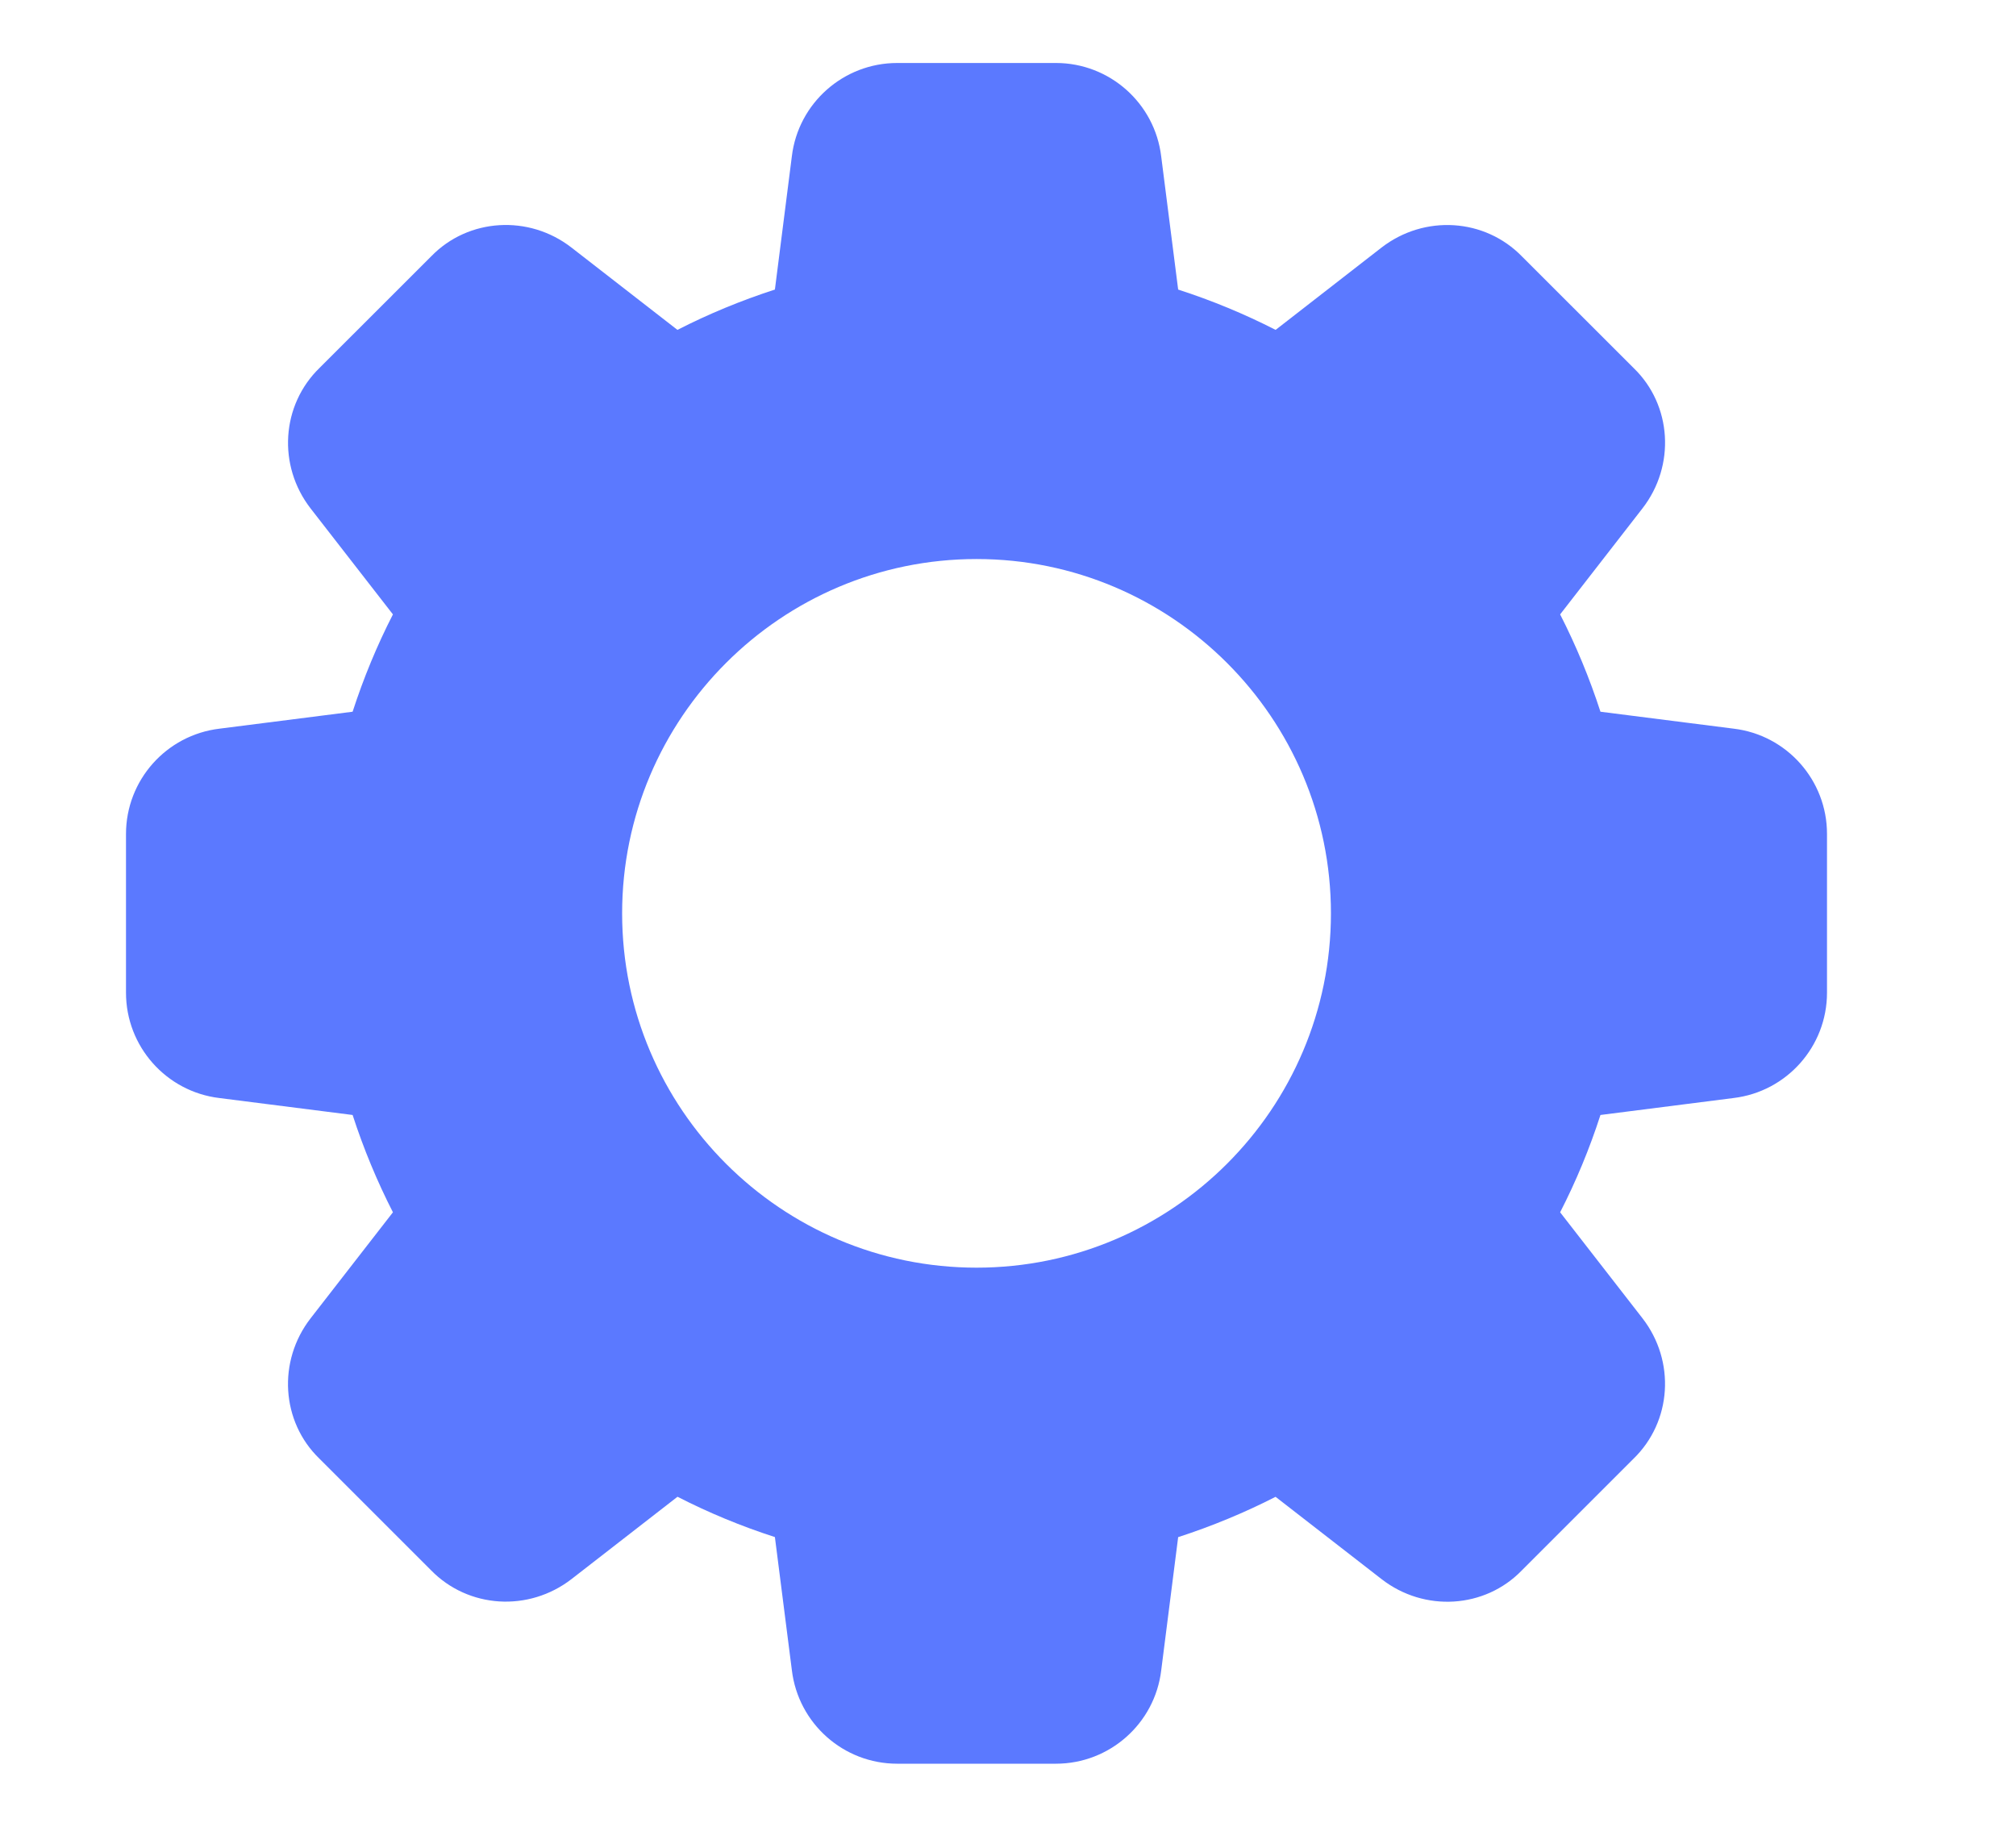 <svg width="32" height="29" viewBox="0 0 32 29" fill="none" xmlns="http://www.w3.org/2000/svg">
<path d="M27.519 11.568L25.404 11.299C25.23 10.763 25.015 10.245 24.764 9.754L26.07 8.072C26.599 7.391 26.537 6.43 25.933 5.845L24.161 4.074C23.57 3.464 22.61 3.403 21.928 3.931L20.248 5.237C19.757 4.986 19.239 4.771 18.701 4.597L18.432 2.485C18.331 1.638 17.612 1 16.761 1H14.241C13.389 1 12.67 1.638 12.569 2.482L12.3 4.597C11.762 4.771 11.245 4.985 10.753 5.237L9.072 3.931C8.393 3.403 7.432 3.464 6.846 4.068L5.074 5.839C4.464 6.43 4.402 7.391 4.931 8.073L6.237 9.754C5.985 10.245 5.771 10.763 5.597 11.299L3.485 11.568C2.638 11.669 2 12.388 2 13.24V15.76C2 16.612 2.638 17.331 3.482 17.432L5.597 17.701C5.771 18.237 5.986 18.755 6.237 19.246L4.931 20.928C4.402 21.609 4.464 22.57 5.068 23.155L6.84 24.927C7.432 25.535 8.391 25.596 9.073 25.068L10.754 23.762C11.246 24.014 11.763 24.229 12.3 24.402L12.569 26.513C12.67 27.362 13.389 28 14.241 28H16.761C17.612 28 18.331 27.362 18.432 26.518L18.701 24.403C19.238 24.229 19.756 24.014 20.247 23.763L21.929 25.069C22.61 25.598 23.57 25.536 24.155 24.932L25.927 23.16C26.537 22.569 26.599 21.609 26.07 20.927L24.764 19.246C25.016 18.755 25.231 18.237 25.404 17.701L27.515 17.432C28.362 17.331 29 16.612 29 15.76V13.24C29.001 12.388 28.363 11.669 27.519 11.568V11.568ZM15.501 20.125C12.399 20.125 9.875 17.602 9.875 14.5C9.875 11.398 12.399 8.875 15.501 8.875C18.602 8.875 21.126 11.398 21.126 14.5C21.126 17.602 18.602 20.125 15.501 20.125Z" fill="#5B79FF"/>
</svg>

